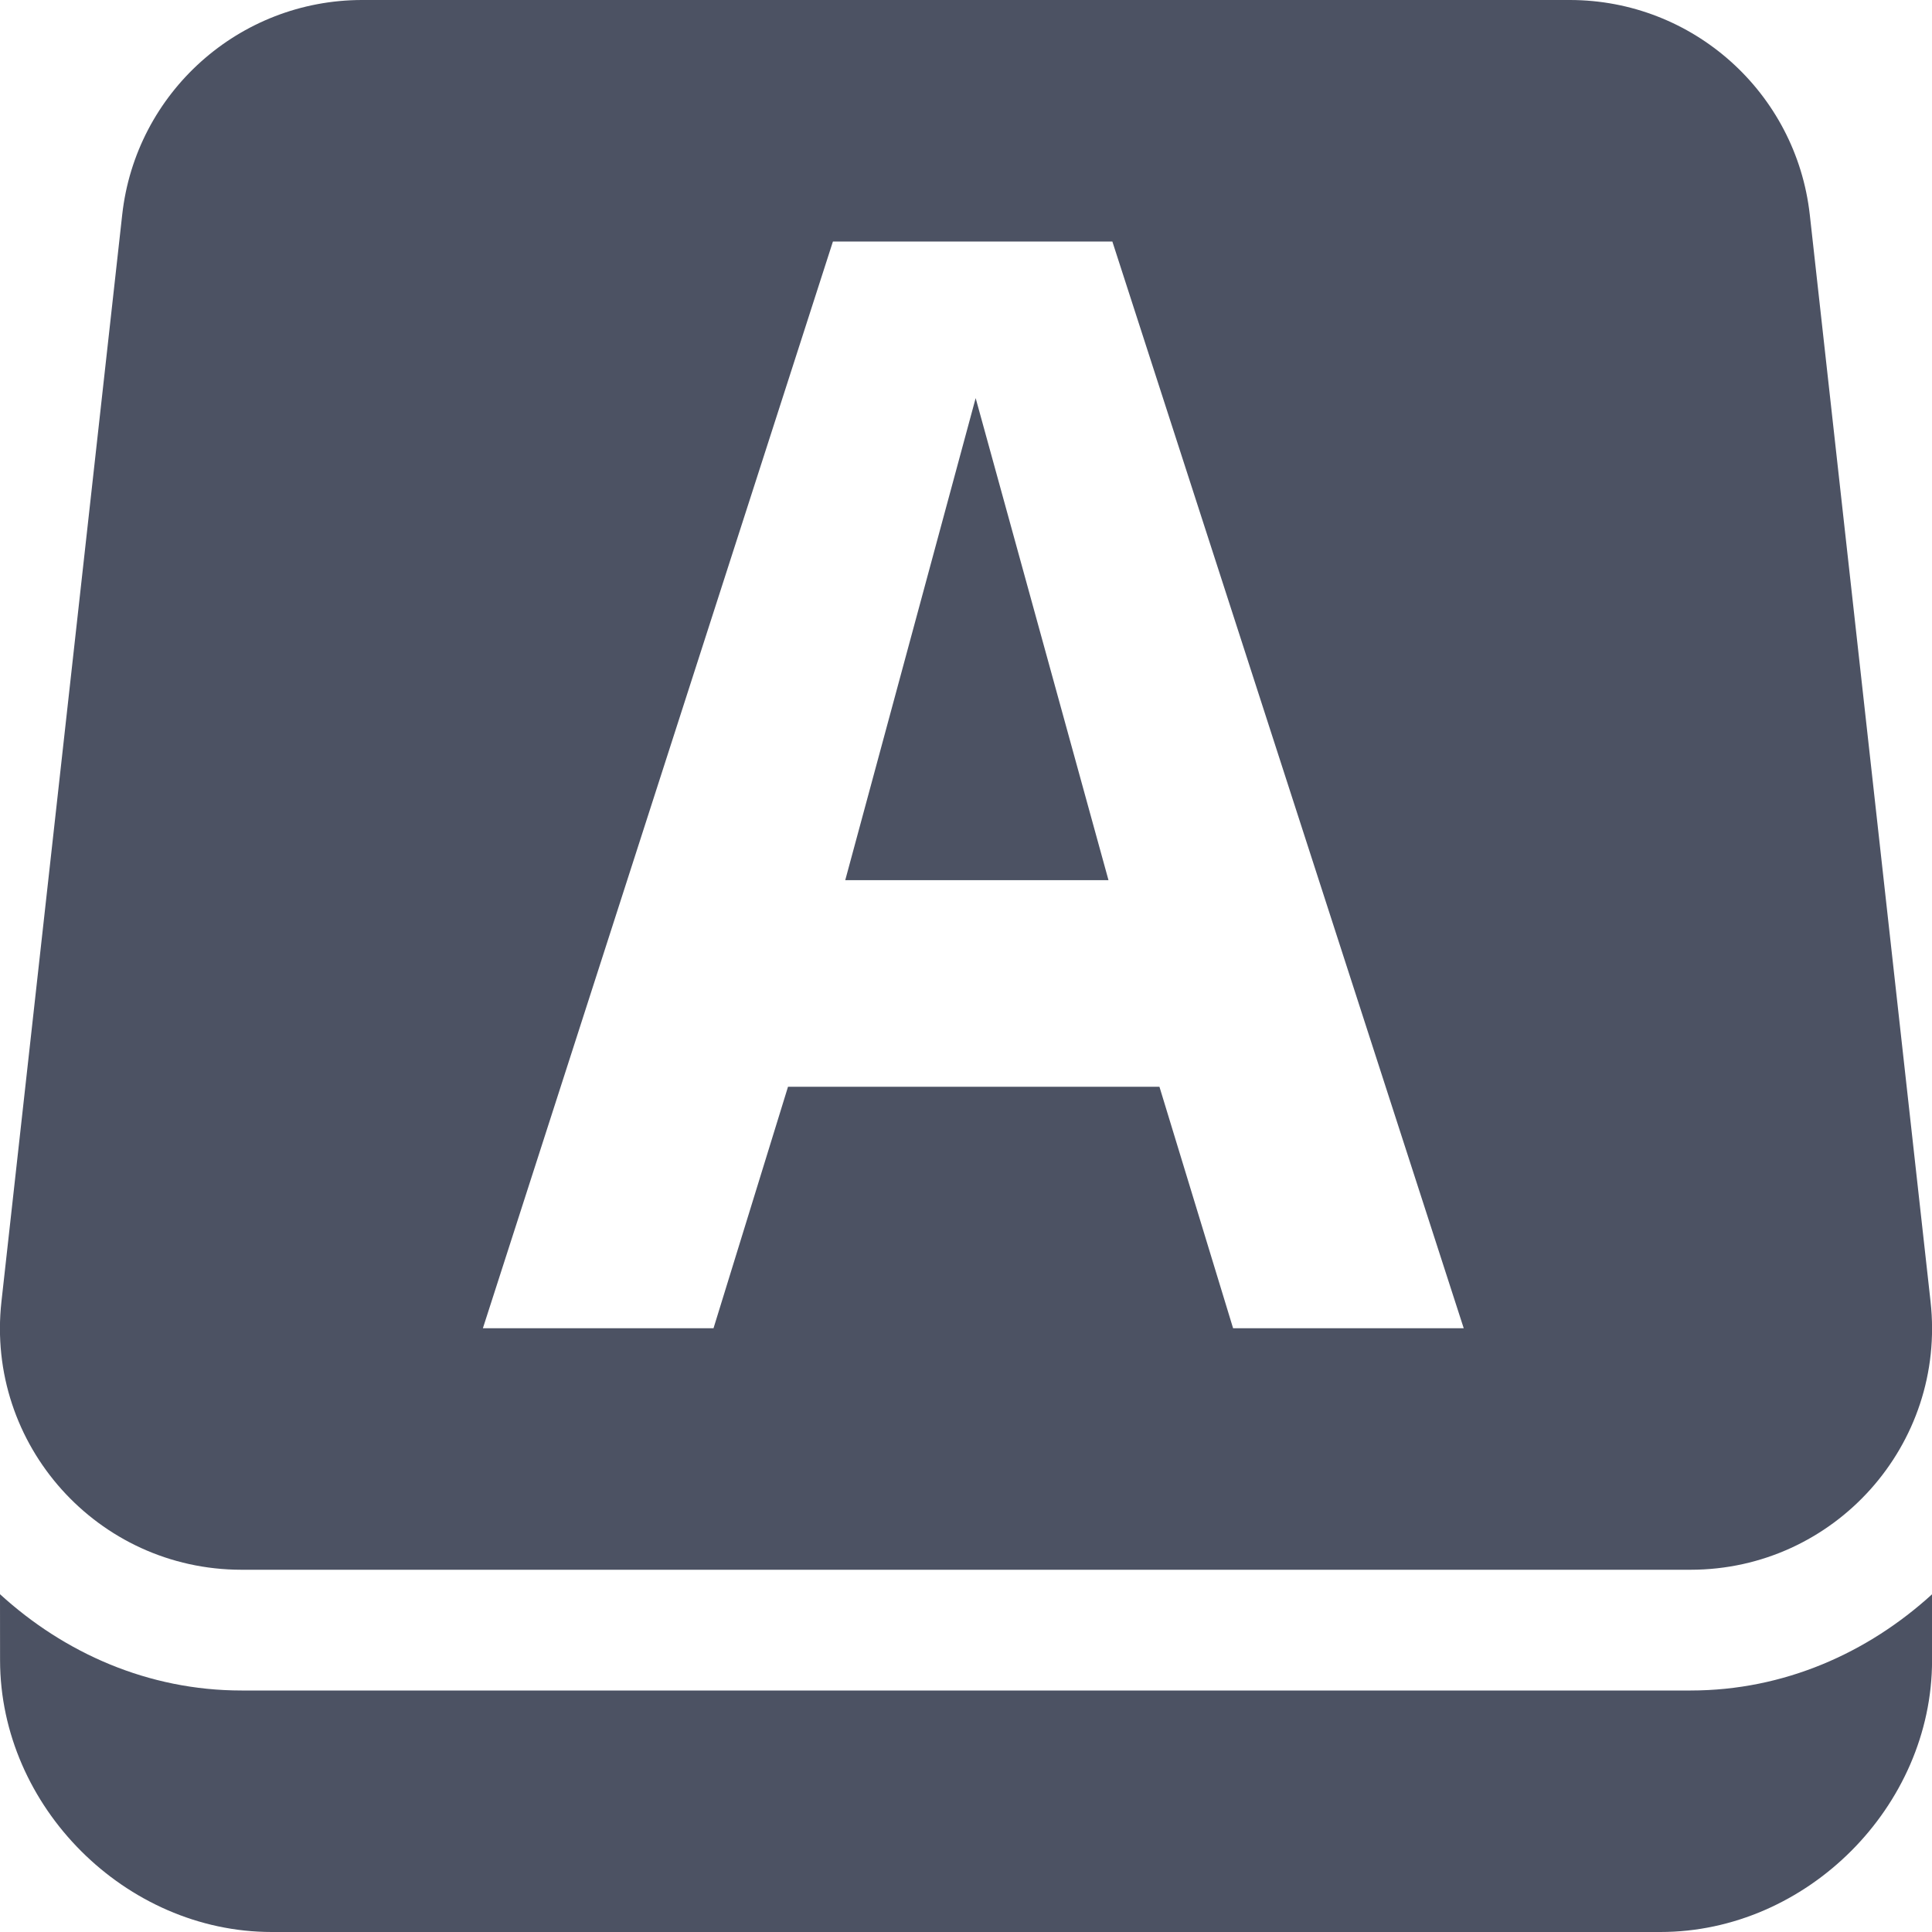 <svg width="16" height="16" version="1.1" xmlns="http://www.w3.org/2000/svg">
<path d="m0 13.203 5.2738e-4 0.547c0.001 1.212 1.038 2.25 2.25 2.25h11.5c1.212 0 2.25-1.038 2.25-2.25v-0.547c-0.532 0.485-1.225 0.797-2 0.797h-12c-0.775 0-1.469-0.312-2-0.797z" fill="#4c5263"/>
<path d="m3 0c-1.019-2e-4 -1.876 0.766-1.988 1.779l-1 9c-0.132 1.185 0.796 2.221 1.988 2.221h12c1.192 0 2.12-1.036 1.988-2.221l-1-9c-0.113-1.013-0.969-1.779-1.988-1.779zm3.898 2h2.314l2.91 9h-1.91l-0.61-2h-3.076l-0.617 2h-1.91zm1.182 1.297-1.08 3.992h2.18z" fill="#4c5263"/>
</svg>
